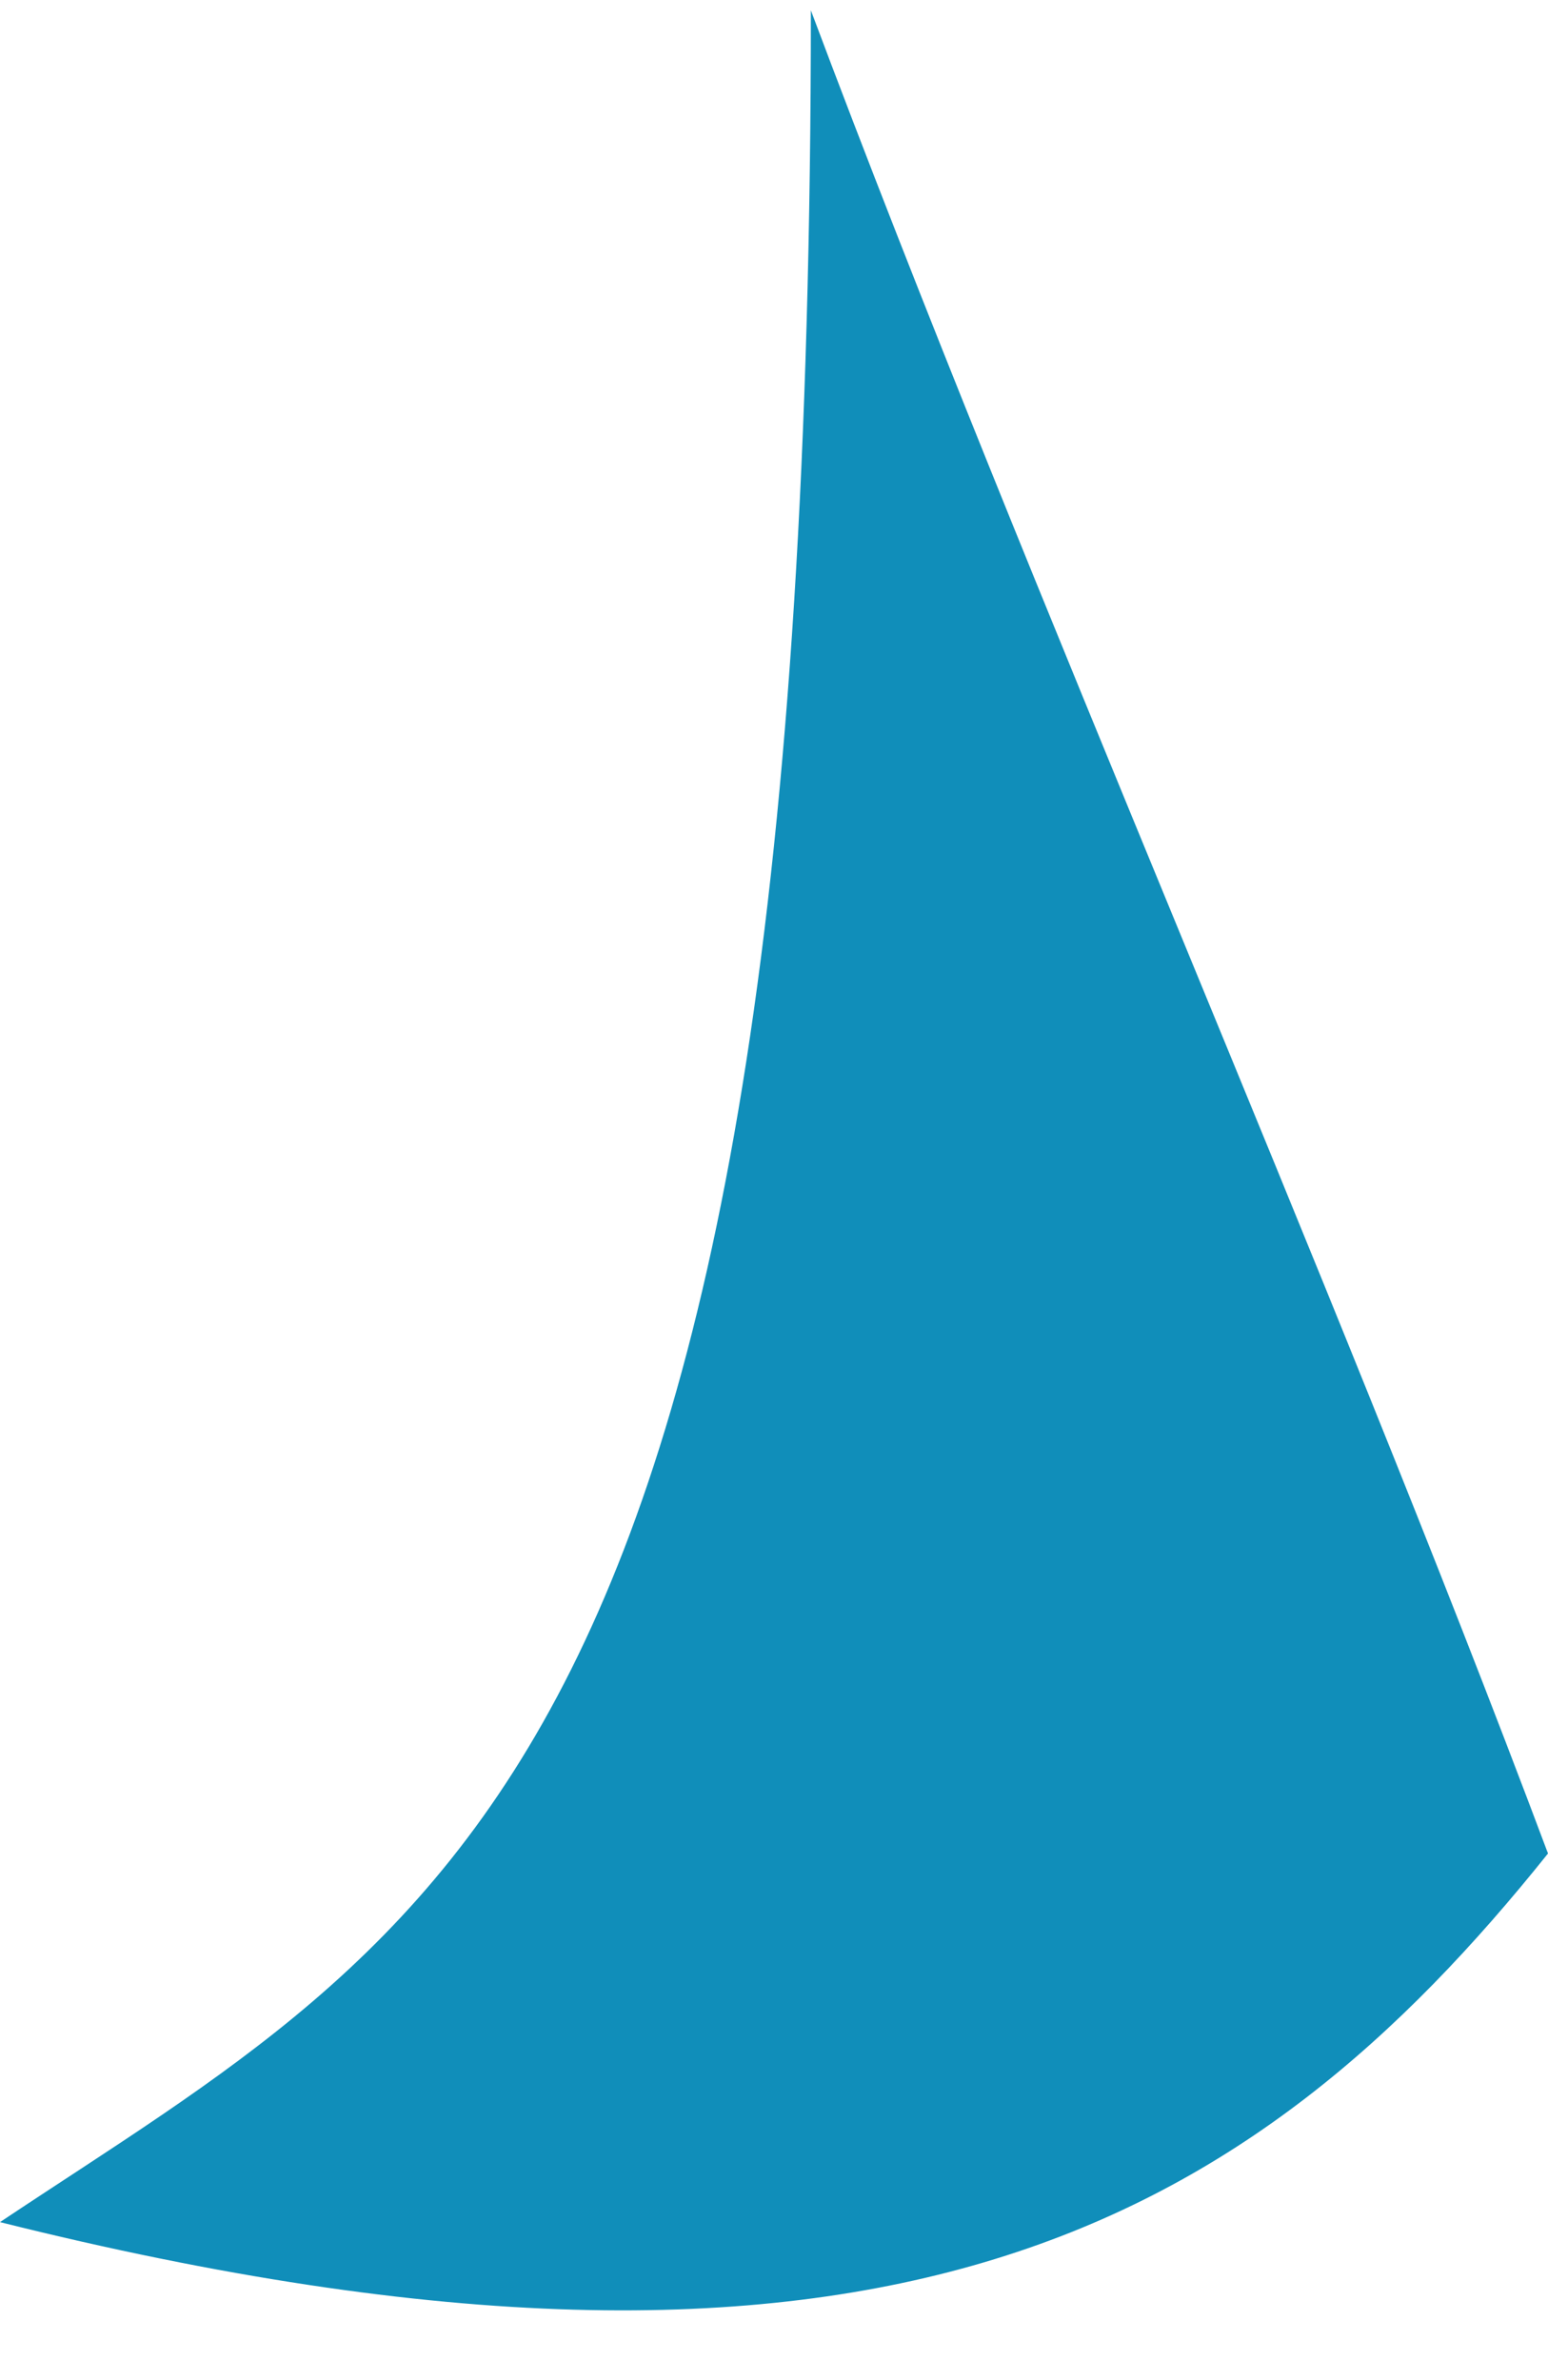 <?xml version="1.0" encoding="UTF-8"?>
<!DOCTYPE svg PUBLIC "-//W3C//DTD SVG 1.1//EN" "http://www.w3.org/Graphics/SVG/1.1/DTD/svg11.dtd">
<!-- Creator: CorelDRAW -->
<svg xmlns="http://www.w3.org/2000/svg" xml:space="preserve" width="0.633in" height="0.973in" style="shape-rendering:geometricPrecision; text-rendering:geometricPrecision; image-rendering:optimizeQuality; fill-rule:evenodd; clip-rule:evenodd"
viewBox="0 0 0.021 0.032"
 xmlns:xlink="http://www.w3.org/1999/xlink">
 <defs>
  <style type="text/css">
   <![CDATA[
    .fil0 {fill:#108eba}
   ]]>
  </style>
 </defs>
 <g id="Layer_x0020_3">
  <path class="fil0" d="M0.011 0c0.003,0.008 0.007,0.017 0.01,0.025 -0.004,0.005 -0.009,0.008 -0.021,0.005 0.006,-0.004 0.011,-0.006 0.011,-0.03z"/>
 </g>
</svg>
